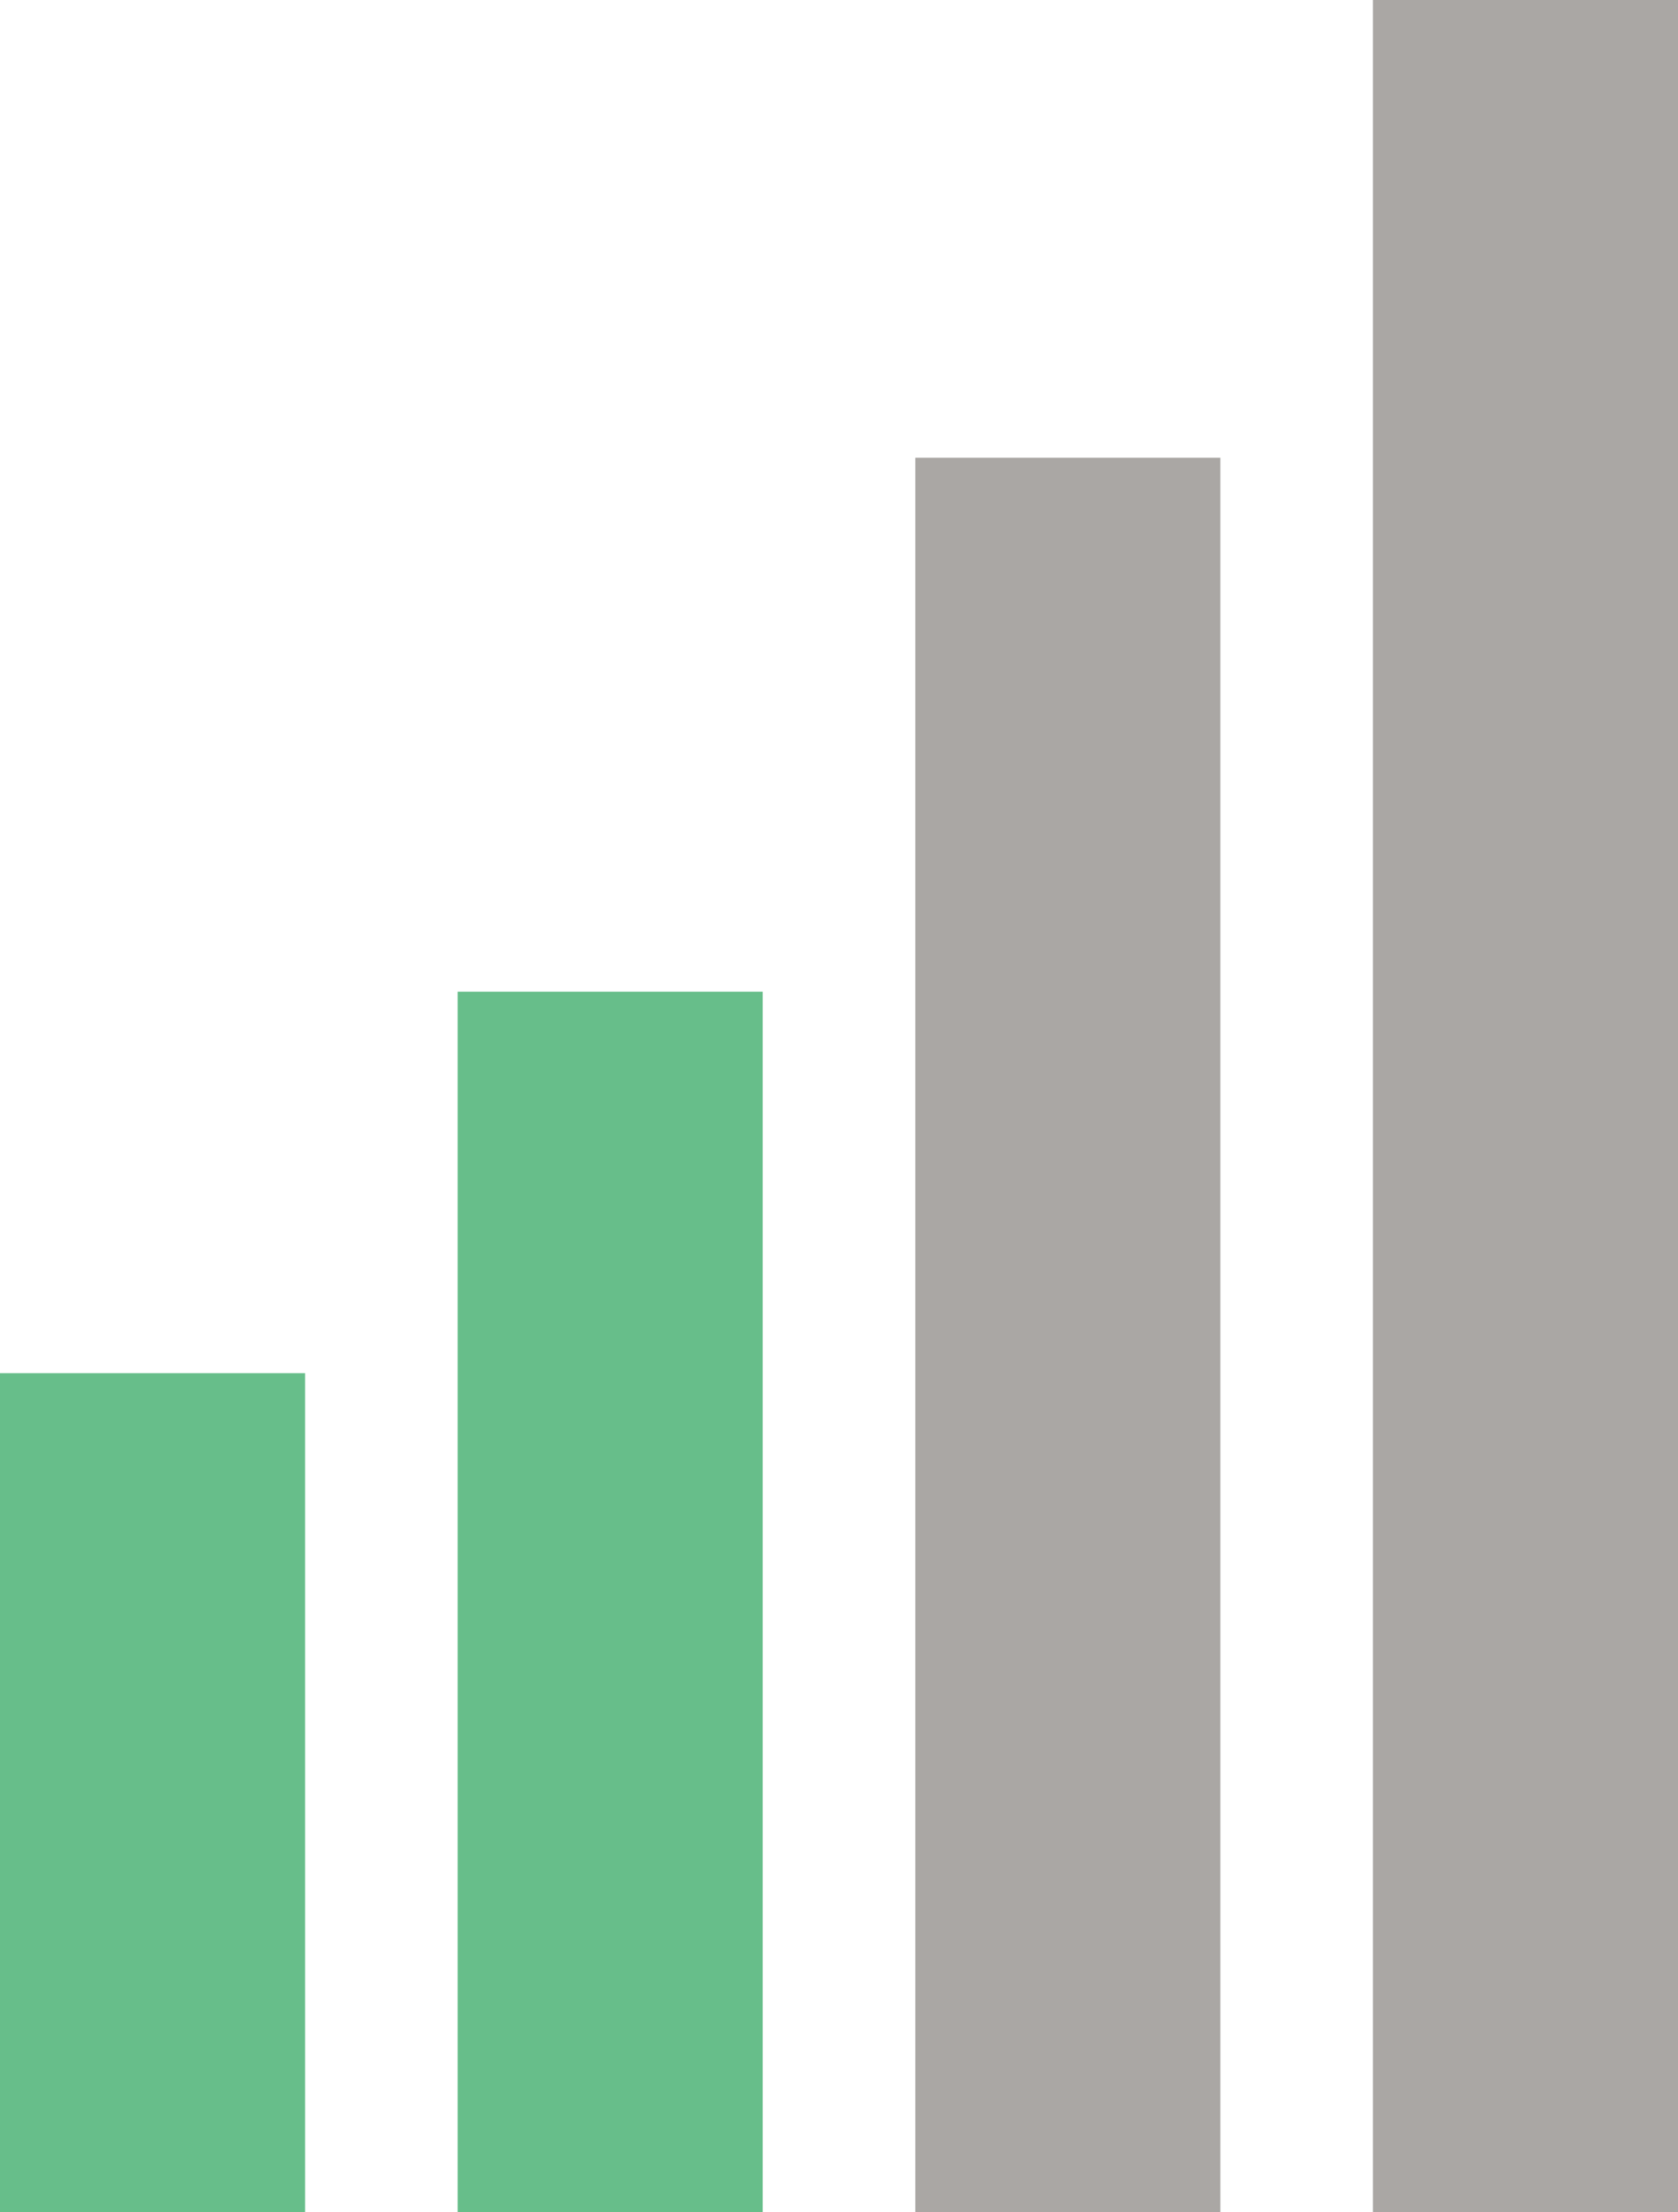 <svg width="22" height="29" viewBox="0 0 22 29" fill="none" xmlns="http://www.w3.org/2000/svg">
<line x1="2" y1="29" x2="2" y2="18" stroke="#67BE8A" stroke-width="4"/>
<path d="M8 29L8 13" stroke="#67BE8A" stroke-width="4"/>
<path d="M14 29L14 6" stroke="#AAA7A4" stroke-width="4"/>
<path d="M20 29L20 0" stroke="#AAA7A4" stroke-width="4"/>
</svg>
